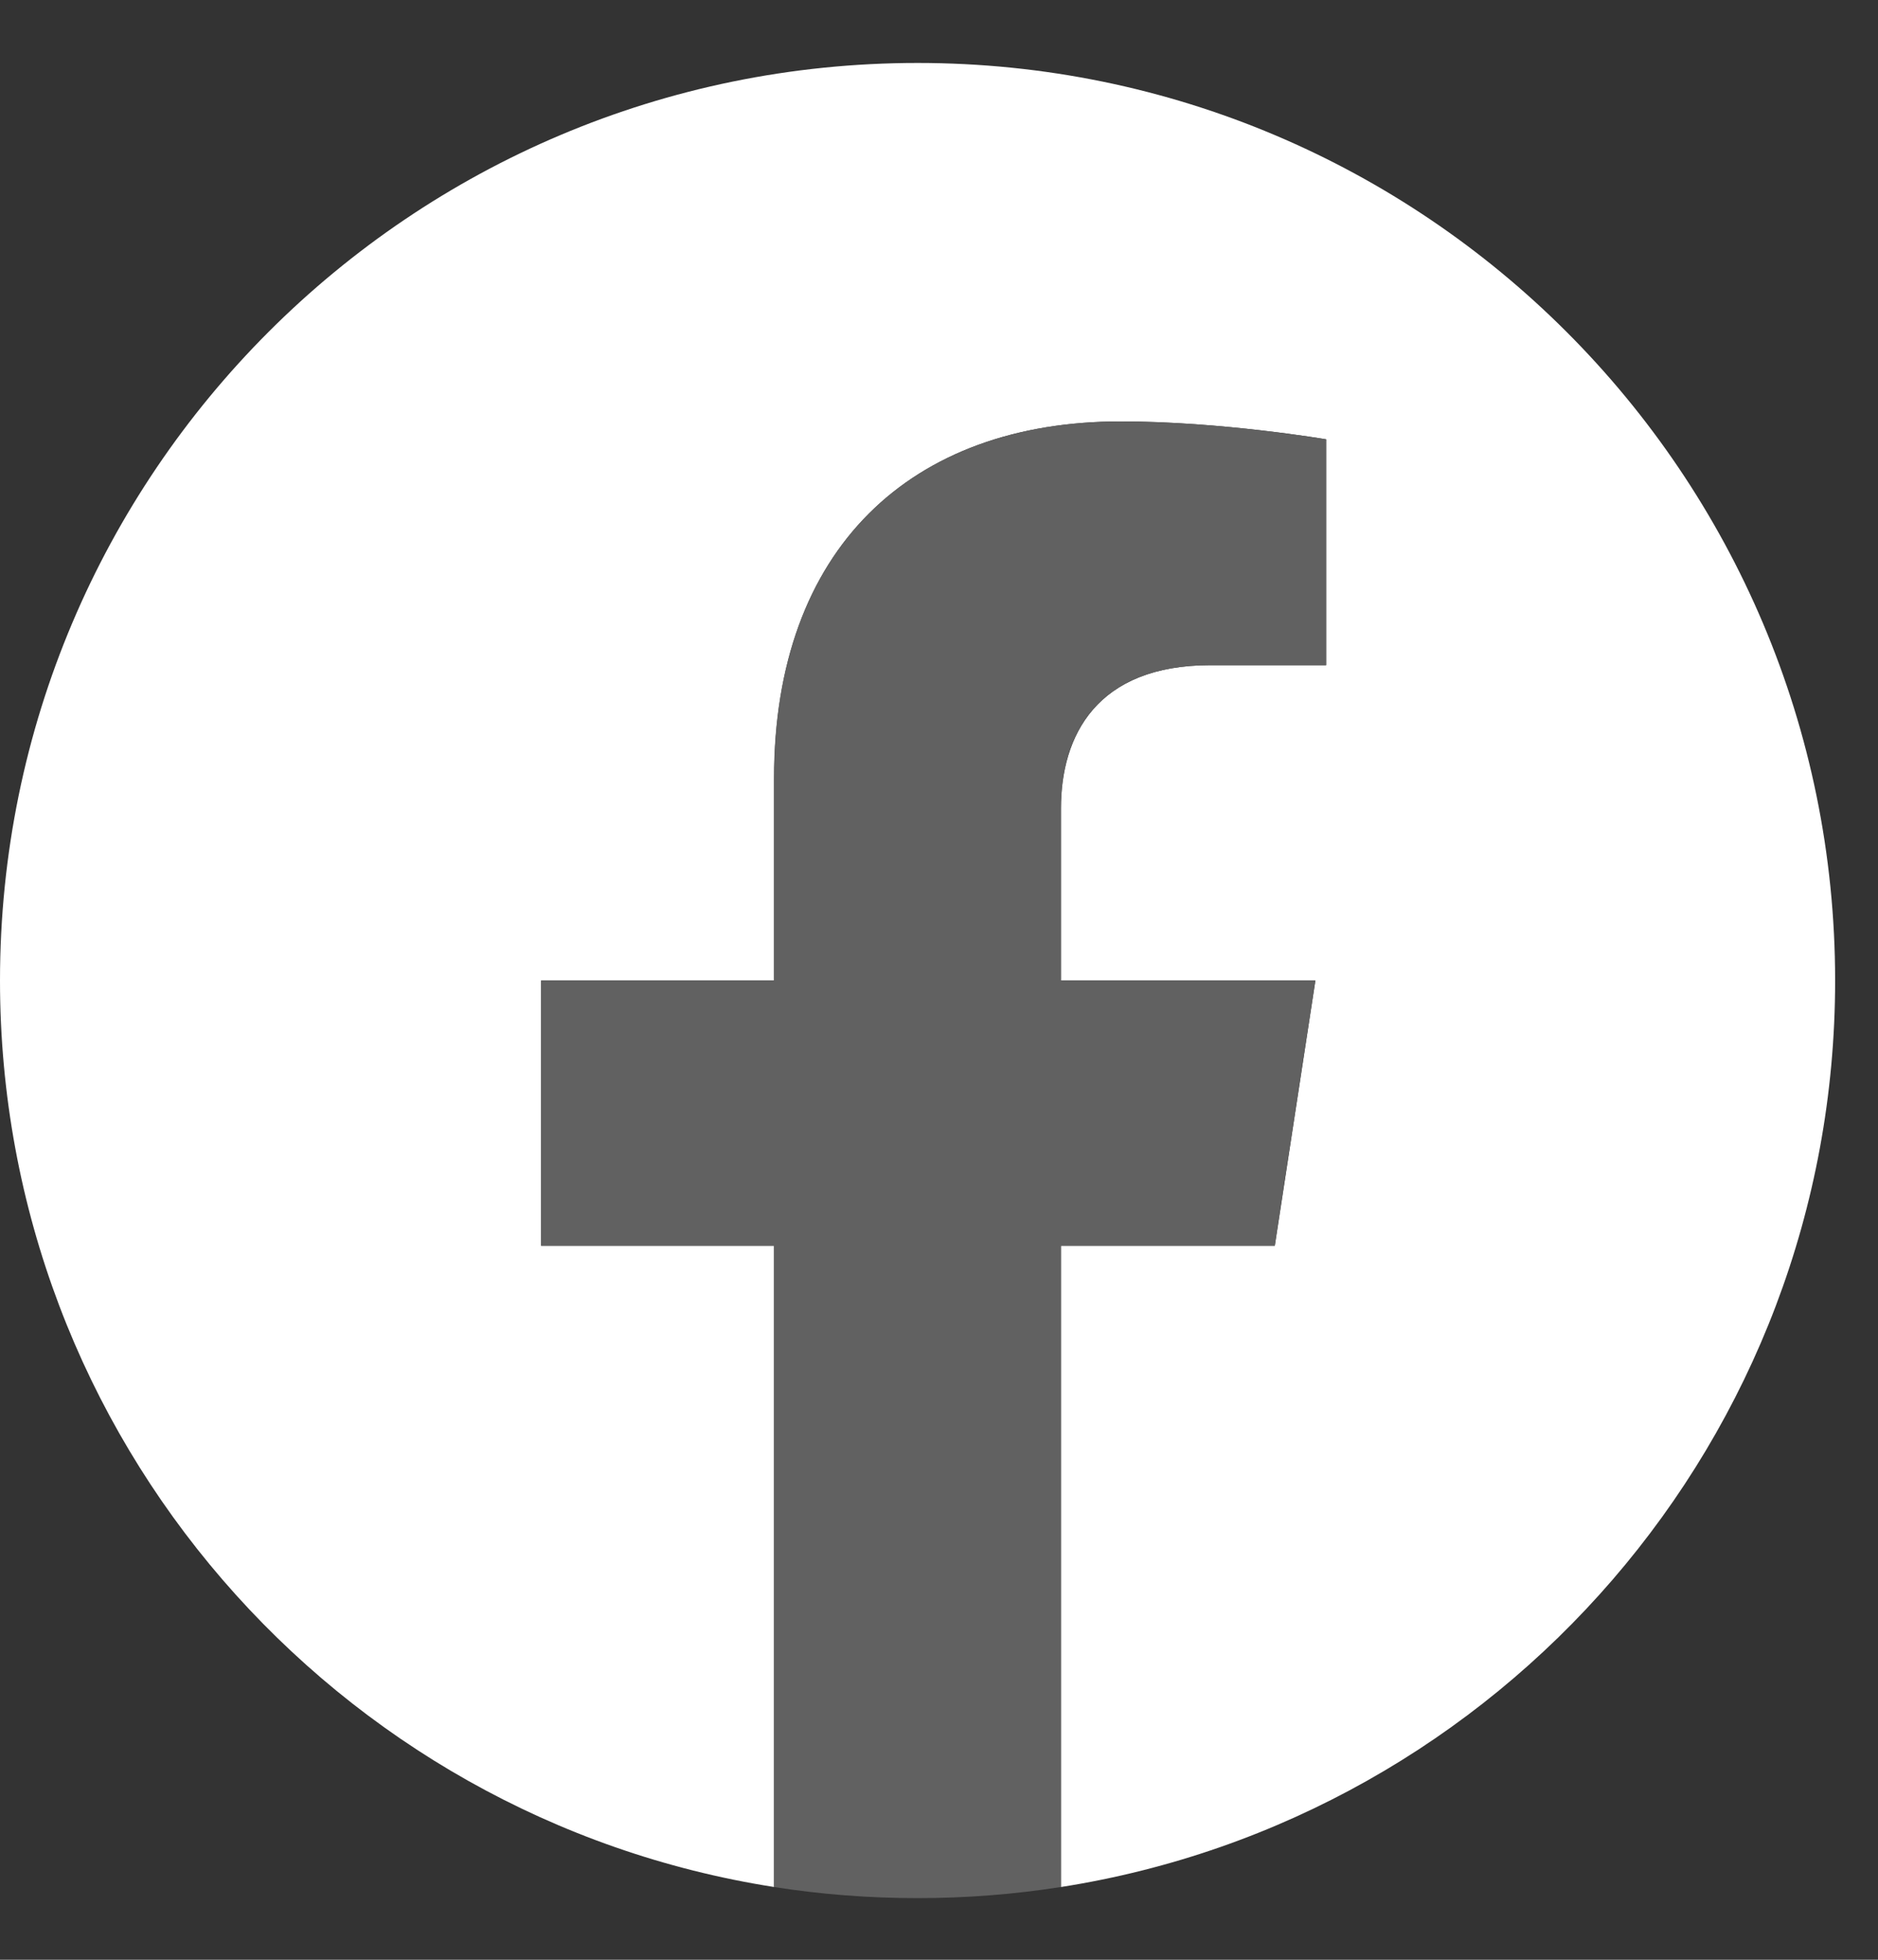 <svg width="23" height="24" viewBox="0 0 23 24" fill="none" xmlns="http://www.w3.org/2000/svg">
<rect x="0" y="0" width="23" height="24" fill="#333333" stroke="none"/>
<path d="M22.475 12.008C22.475 5.802 17.444 0.771 11.238 0.771C5.031 0.771 0 5.802 0 12.008C0 17.617 4.109 22.267 9.481 23.109V15.256H6.628V12.008H9.481V9.532C9.481 6.716 11.159 5.161 13.726 5.161C14.957 5.161 16.242 5.38 16.242 5.38V8.146H14.825C13.43 8.146 12.994 9.011 12.994 9.9V12.008H16.11L15.613 15.256H12.994V23.109C18.366 22.267 22.475 17.617 22.475 12.008Z" fill="white"/>
<path d="M15.611 15.256L16.109 12.008H12.992V9.9C12.992 9.011 13.427 8.146 14.823 8.146H16.24V5.38C16.24 5.38 14.955 5.161 13.725 5.161C11.158 5.161 9.479 6.716 9.479 9.532V12.008H6.626V15.256H9.479V23.109C10.052 23.199 10.638 23.245 11.236 23.245C11.834 23.245 12.419 23.199 12.992 23.109V15.256H15.611Z" fill="#616161"/>
</svg>
